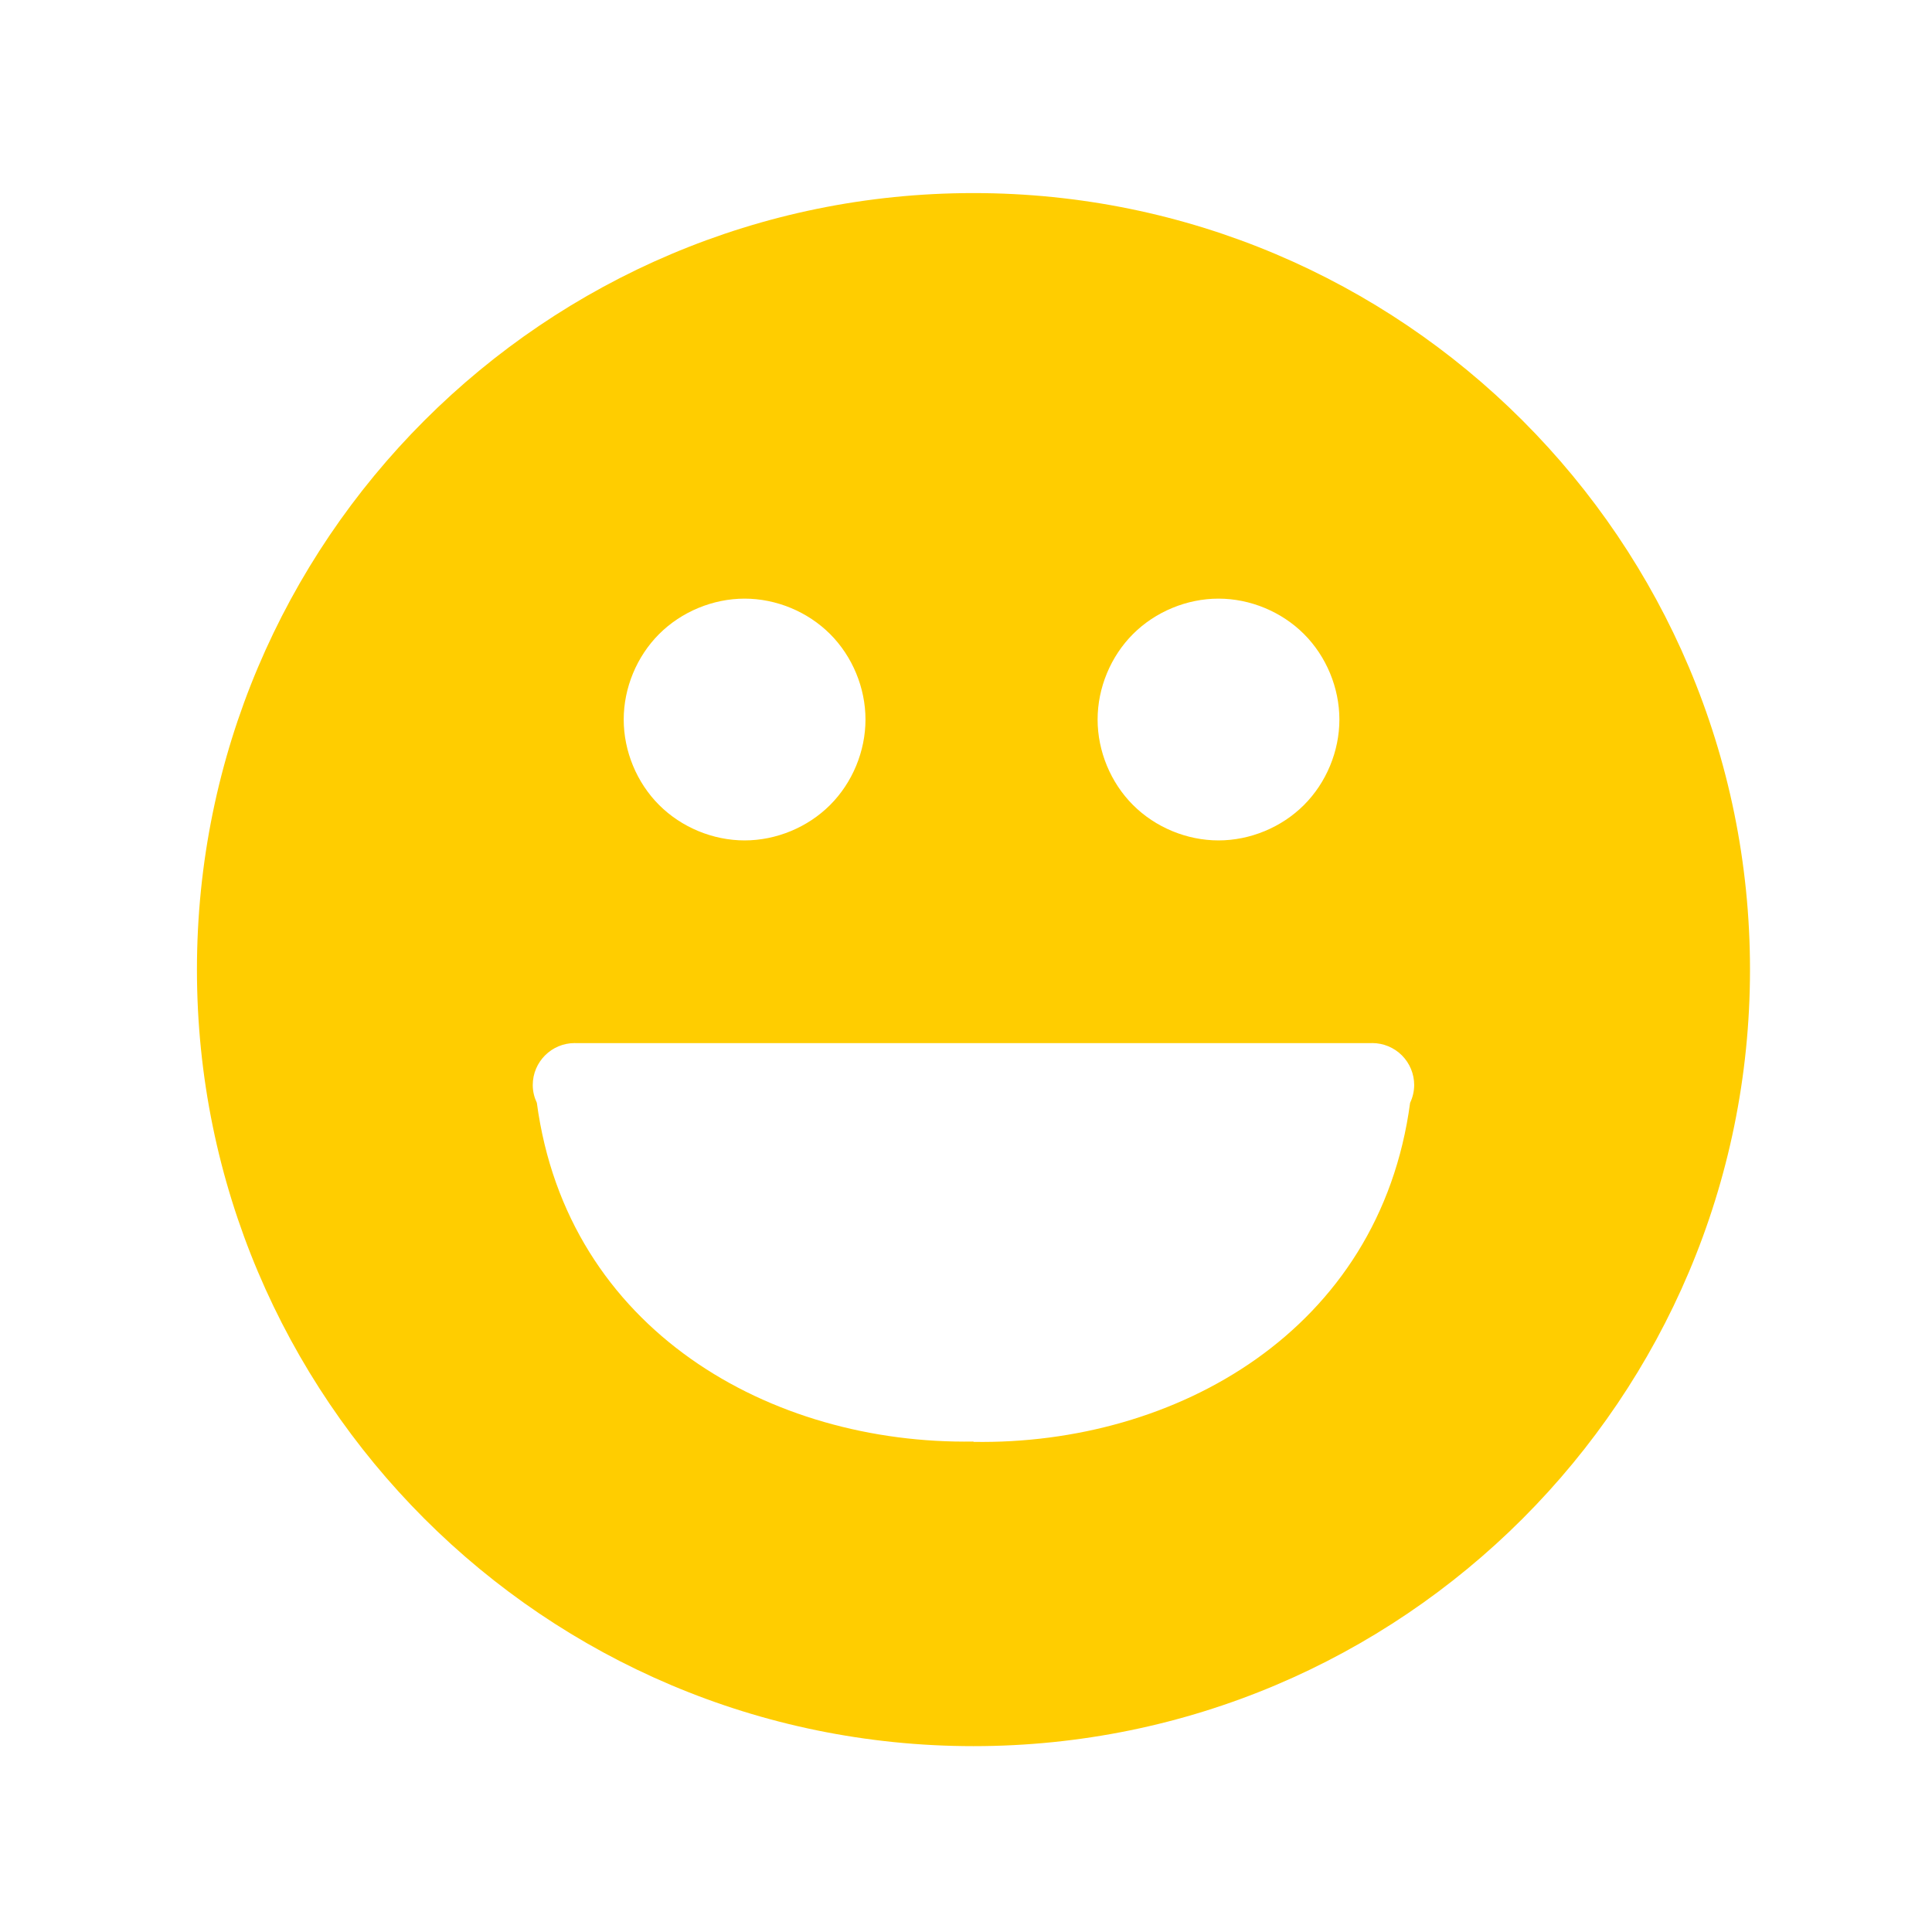 <?xml version="1.0" encoding="utf-8"?>
<!-- Generator: Adobe Illustrator 18.0.0, SVG Export Plug-In . SVG Version: 6.00 Build 0)  -->
<!DOCTYPE svg PUBLIC "-//W3C//DTD SVG 1.1//EN" "http://www.w3.org/Graphics/SVG/1.1/DTD/svg11.dtd">
<svg version="1.1" id="图形" xmlns="http://www.w3.org/2000/svg" xmlns:xlink="http://www.w3.org/1999/xlink" x="0px" y="0px"
	 viewBox="15.167 -16.333 1000.636 1000.678" style="enable-background:new 15.167 -16.333 1000.636 1000.678;"
	 xml:space="preserve">
<style type="text/css">
	.st0{fill-rule:evenodd;clip-rule:evenodd;fill:#FFCD00;}
</style>
<g>
	<path class="st0" d="M519.353,888.044c-222.118,0-402.186-180.069-402.186-402.195c0-222.114,180.068-402.182,402.186-402.182
		s402.186,180.068,402.186,402.182C921.544,707.975,741.475,888.044,519.353,888.044L519.353,888.044z M291.095,523.921h-0.008
		l0.008,0.484V523.921L291.095,523.921z M445.089,312.056c-11.592-11.588-27.882-18.338-44.27-18.338
		c-16.392,0-32.682,6.754-44.274,18.338c-11.595,11.592-18.341,27.885-18.341,44.278c0,16.392,6.742,32.678,18.341,44.269
		c11.588,11.592,27.882,18.338,44.274,18.338c16.388,0,32.682-6.746,44.27-18.338c11.595-11.591,18.337-27.877,18.337-44.269
		C463.426,339.941,456.684,323.648,445.089,312.056L445.089,312.056z M690.529,312.056c-11.591-11.588-27.881-18.338-44.265-18.338
		c-16.397,0-32.69,6.754-44.278,18.338c-11.596,11.592-18.338,27.885-18.338,44.278c0,16.392,6.742,32.678,18.338,44.269
		c11.583,11.592,27.881,18.338,44.278,18.338c16.384,0,32.678-6.746,44.265-18.338c11.596-11.591,18.346-27.877,18.346-44.269
		C708.875,339.941,702.129,323.648,690.529,312.056L690.529,312.056z M725.874,523.901c-0.099,0-0.189,0.025-0.279,0.025H313.116
		c-0.095,0-0.181-0.025-0.279-0.025c-12.007,0.002-21.739,9.735-21.742,21.742c0,3.305,0.795,6.402,2.118,9.203
		c15.761,117.805,121.274,177.132,226.14,175.44v0.168c104.874,1.692,210.395-57.696,226.149-175.616
		c1.371-2.873,2.091-6.012,2.109-9.195c0.001-5.766-2.289-11.296-6.365-15.374C737.169,526.192,731.639,523.901,725.874,523.901
		L725.874,523.901z M747.611,523.921v0.484c0-0.16,0.012-0.316,0.012-0.484H747.611L747.611,523.921z"/>
</g>
</svg>
